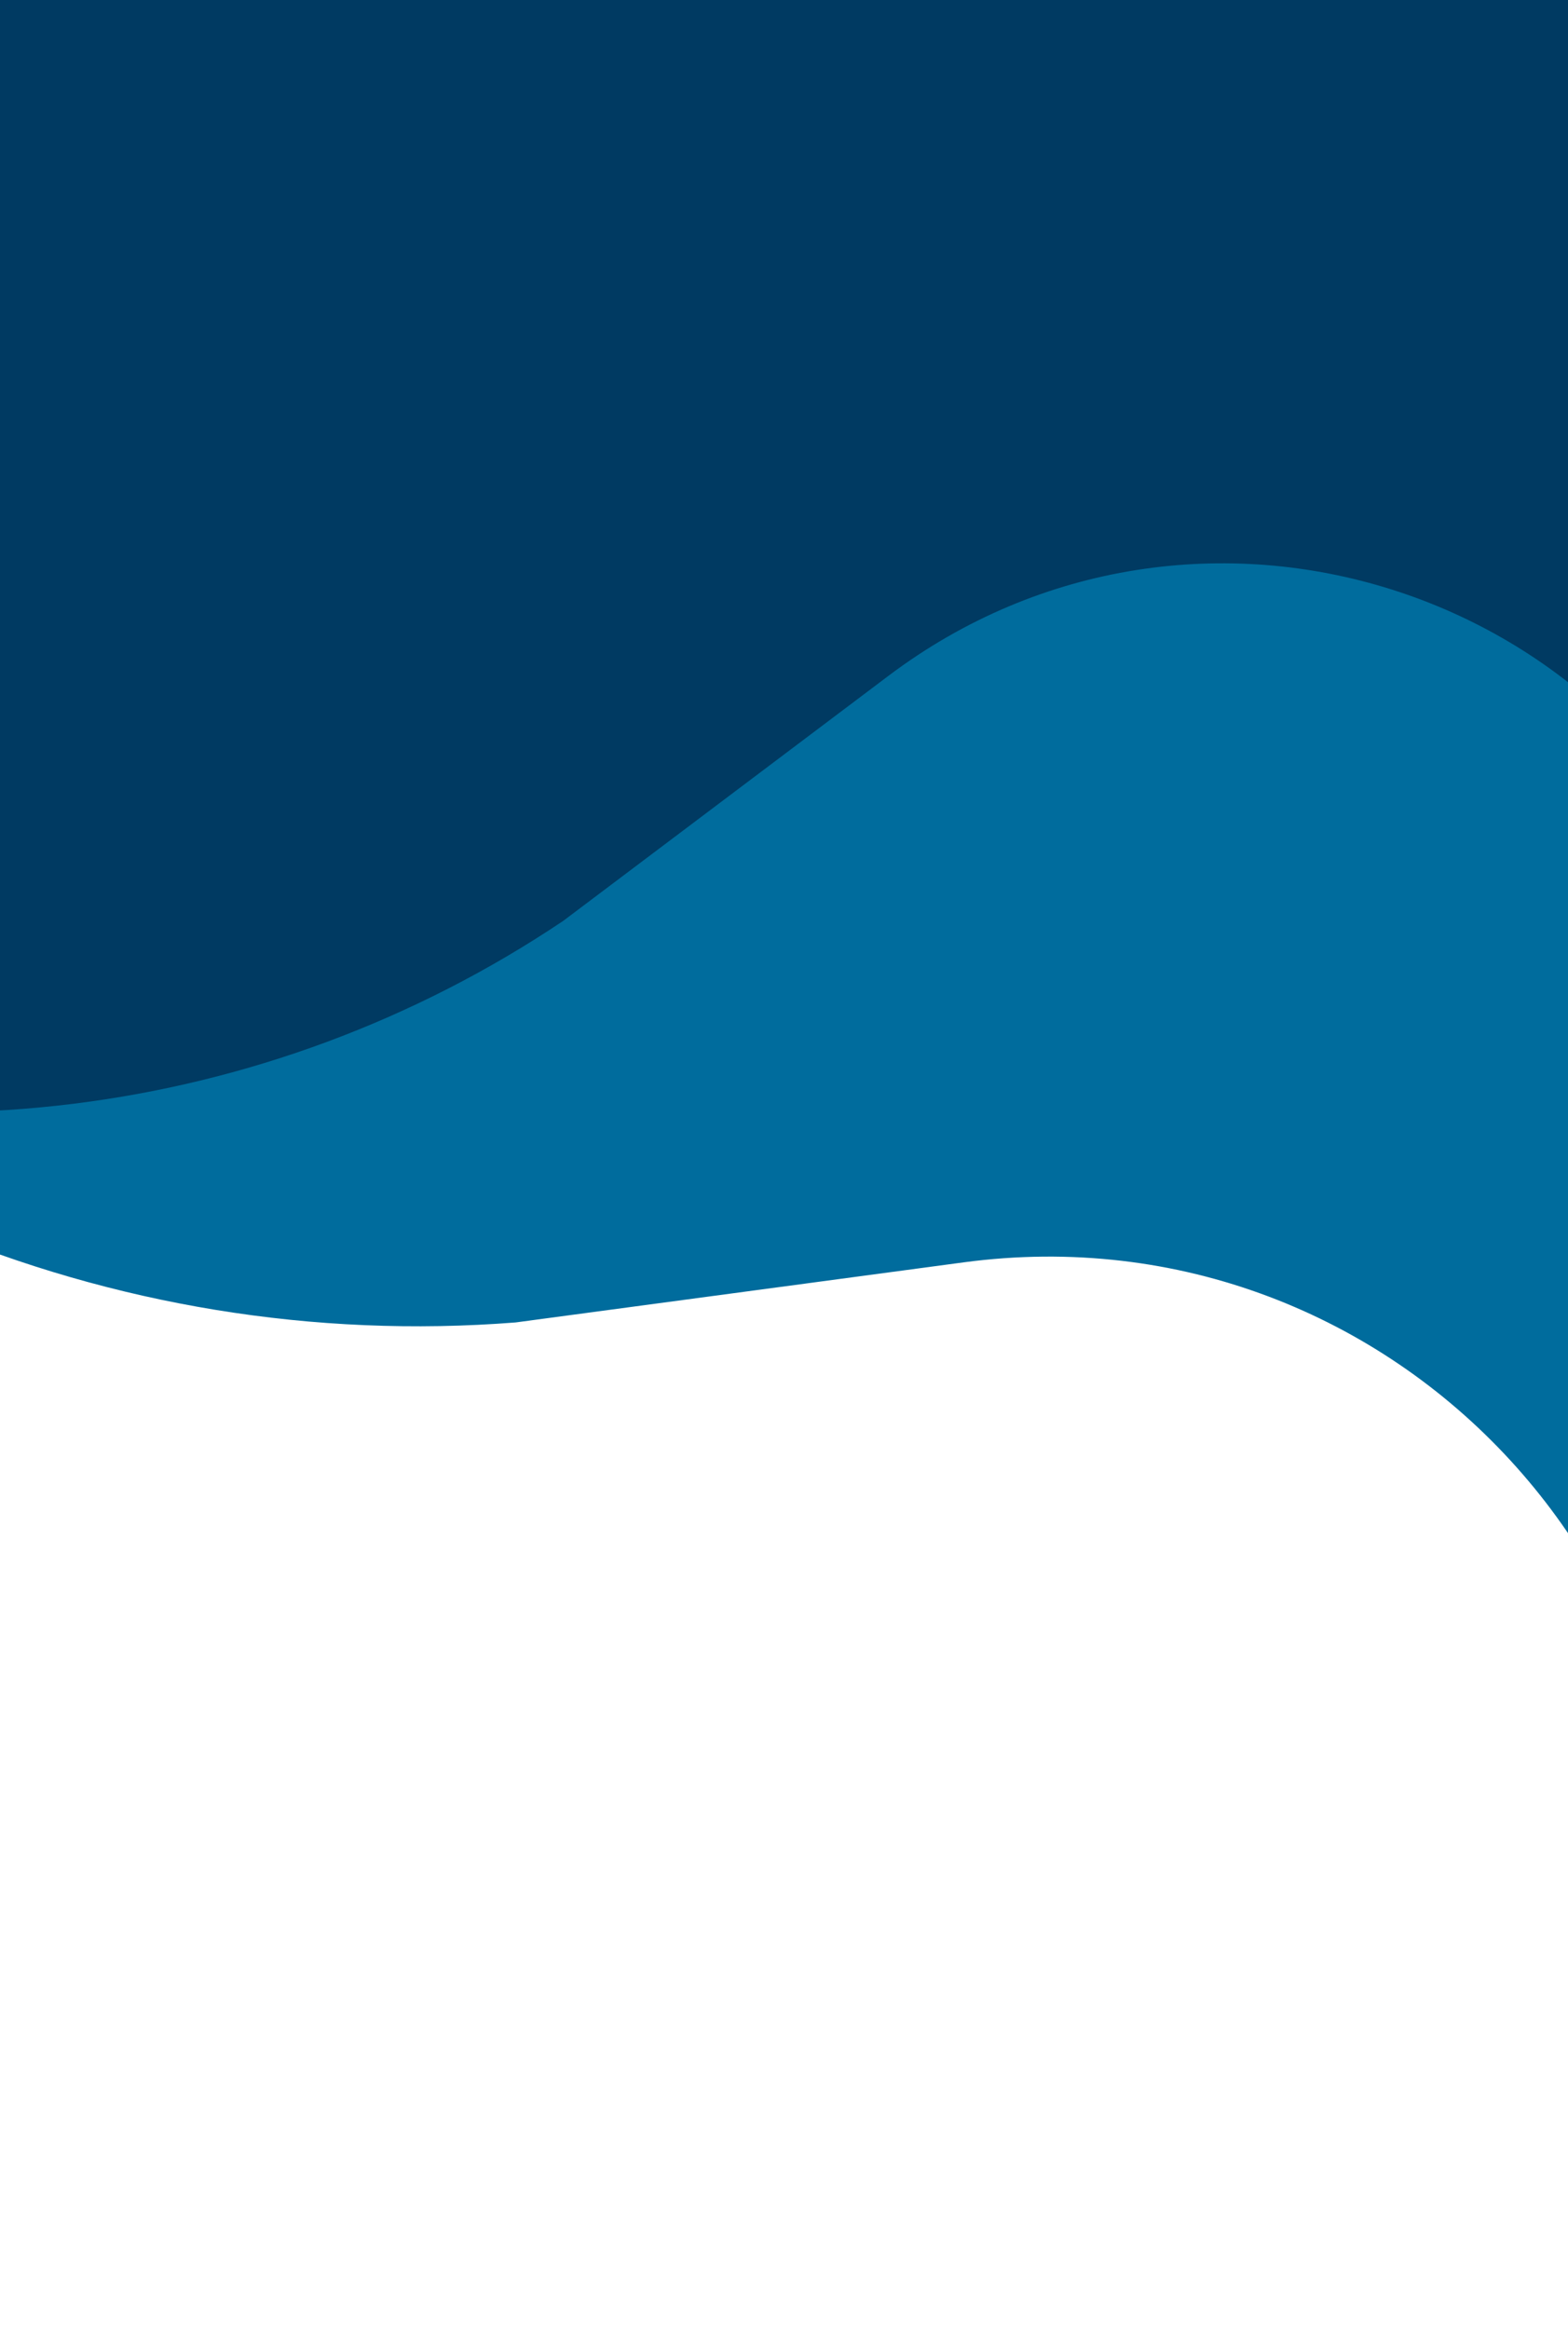 <svg width="390" height="579" viewBox="0 0 390 579" fill="none" xmlns="http://www.w3.org/2000/svg">
<path d="M44.569 -112.381C46.502 -115.729 50.783 -116.876 54.131 -114.943L591.42 195.261C594.768 197.194 595.915 201.475 593.982 204.823L420.352 505.559C418.131 509.405 412.236 507.114 413.197 502.777C436.706 396.604 347.414 299.418 239.634 313.871L128.256 328.806C27.552 336.707 -70.732 295.29 -135.409 217.698L-141.287 210.646C-141.516 210.372 -141.549 209.984 -141.371 209.675L44.569 -112.381Z" fill="#006C9D"/>
<path d="M-120 -65C-120 -68.866 -116.866 -72 -113 -72H436C439.866 -72 443 -68.866 443 -65V235.068C443 238.99 437.491 239.858 436.285 236.126C406.994 145.474 297.095 110.709 220.997 168.023L140.082 228.966C66.006 278.664 -27.277 290.204 -111.23 260.057L-119.49 257.091C-119.796 256.981 -120 256.691 -120 256.365V-65Z" fill="#003A62"/>
</svg>
